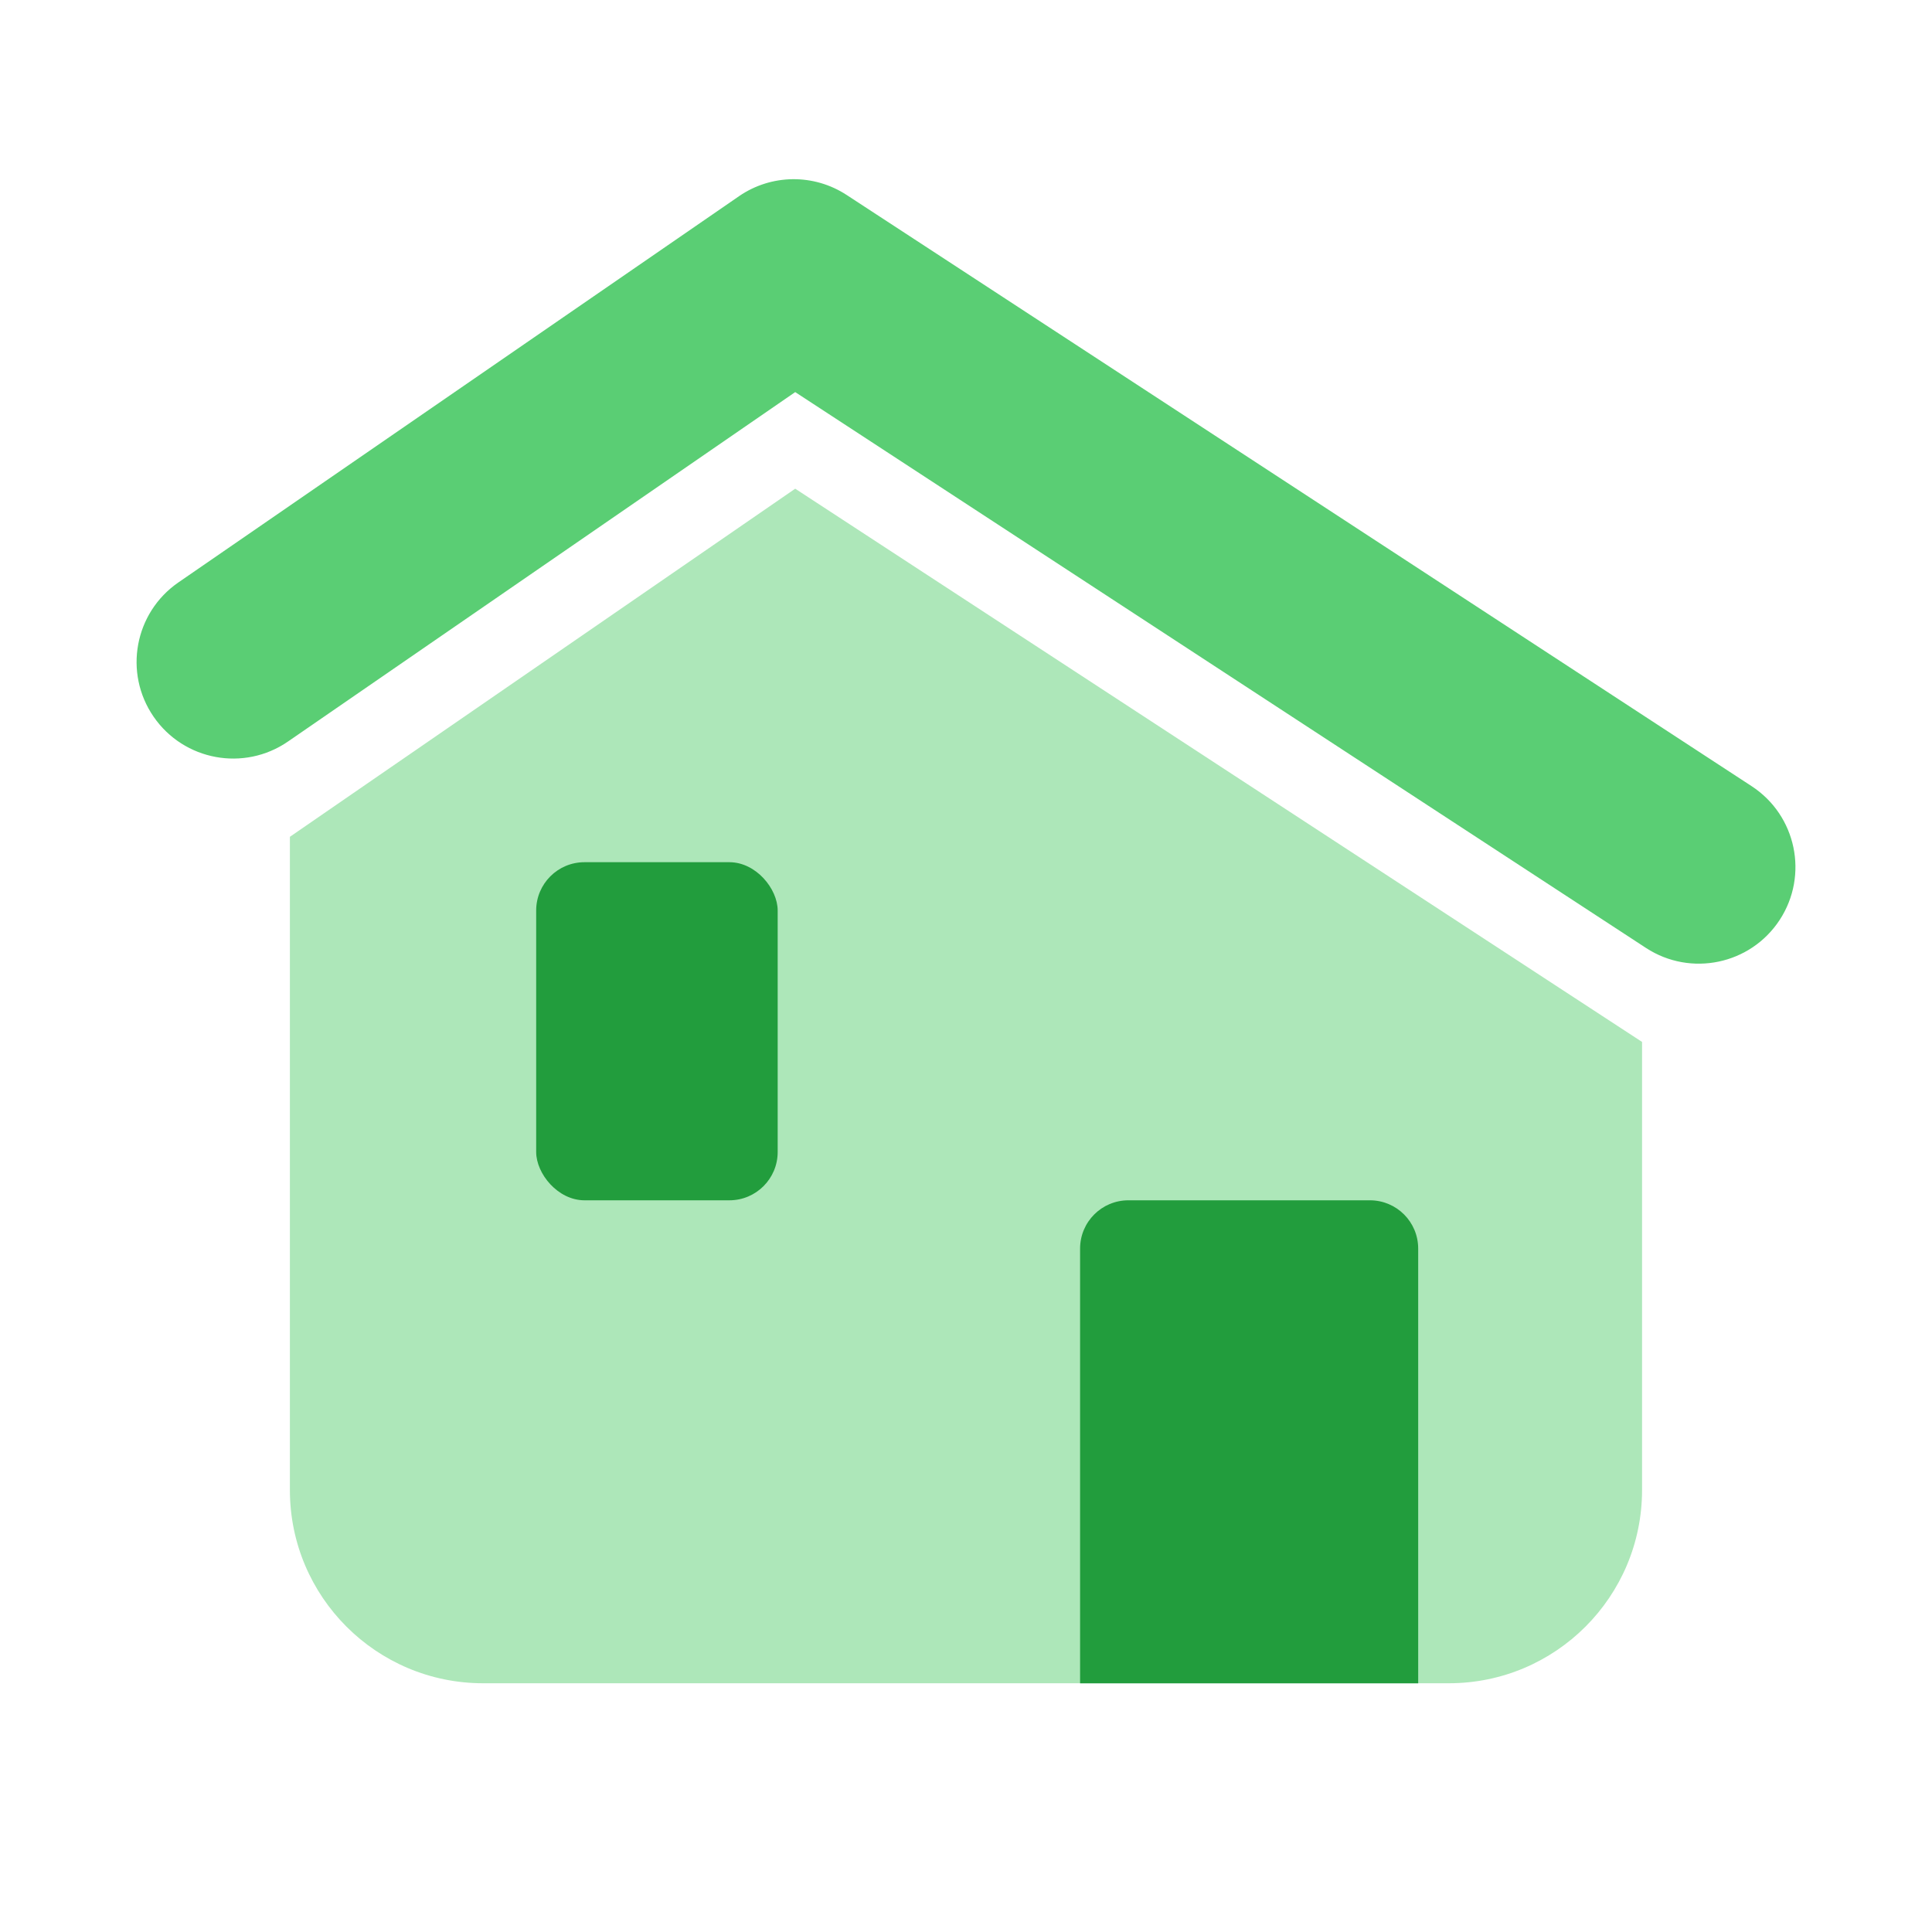 <svg width="40" height="40" viewBox="0 0 40 40" fill="none" xmlns="http://www.w3.org/2000/svg">
<g id="service_living_home" clip-path="url(#clip0_11_2192)">
<g id="service_living_home_2">
<path id="Subtract" fill-rule="evenodd" clip-rule="evenodd" d="M6.91 11.843L15.299 6.063C15.968 5.602 16.848 5.592 17.528 6.036L33.766 16.643C33.608 16.346 33.376 16.087 33.084 15.899L16.962 5.453C16.618 5.23 16.172 5.239 15.838 5.478L6.91 11.843ZM33.997 21.572L16.464 10.118L6.002 17.325V30.85C6.002 33.059 7.793 34.85 10.002 34.85H29.997C32.206 34.85 33.997 33.059 33.997 30.85V21.572Z" fill="#ADE7B9"/>
<path id="Rectangle 795" d="M22.362 25.851C22.362 25.298 22.81 24.851 23.362 24.851H28.362C28.915 24.851 29.362 25.298 29.362 25.851V34.851H22.362V25.851Z" fill="#229D3D"/>
<rect id="Rectangle 796" x="11.101" y="17.851" width="5" height="7" rx="1" fill="#229D3D"/>
<path id="Line 98 (Stroke)" fill-rule="evenodd" clip-rule="evenodd" d="M15.299 4.063C15.968 3.602 16.848 3.592 17.528 4.036L36.266 16.277C37.191 16.881 37.451 18.12 36.847 19.045C36.243 19.97 35.003 20.23 34.078 19.626L16.464 8.118L5.963 15.352C5.053 15.979 3.808 15.749 3.181 14.84C2.554 13.93 2.784 12.685 3.694 12.058L15.299 4.063Z" fill="#5ACE74"/>
</g>
</g>
<defs>
<clipPath id="clip0_11_2192">
<rect width="40" height="40" fill="white"/>
</clipPath>
</defs>
</svg>
